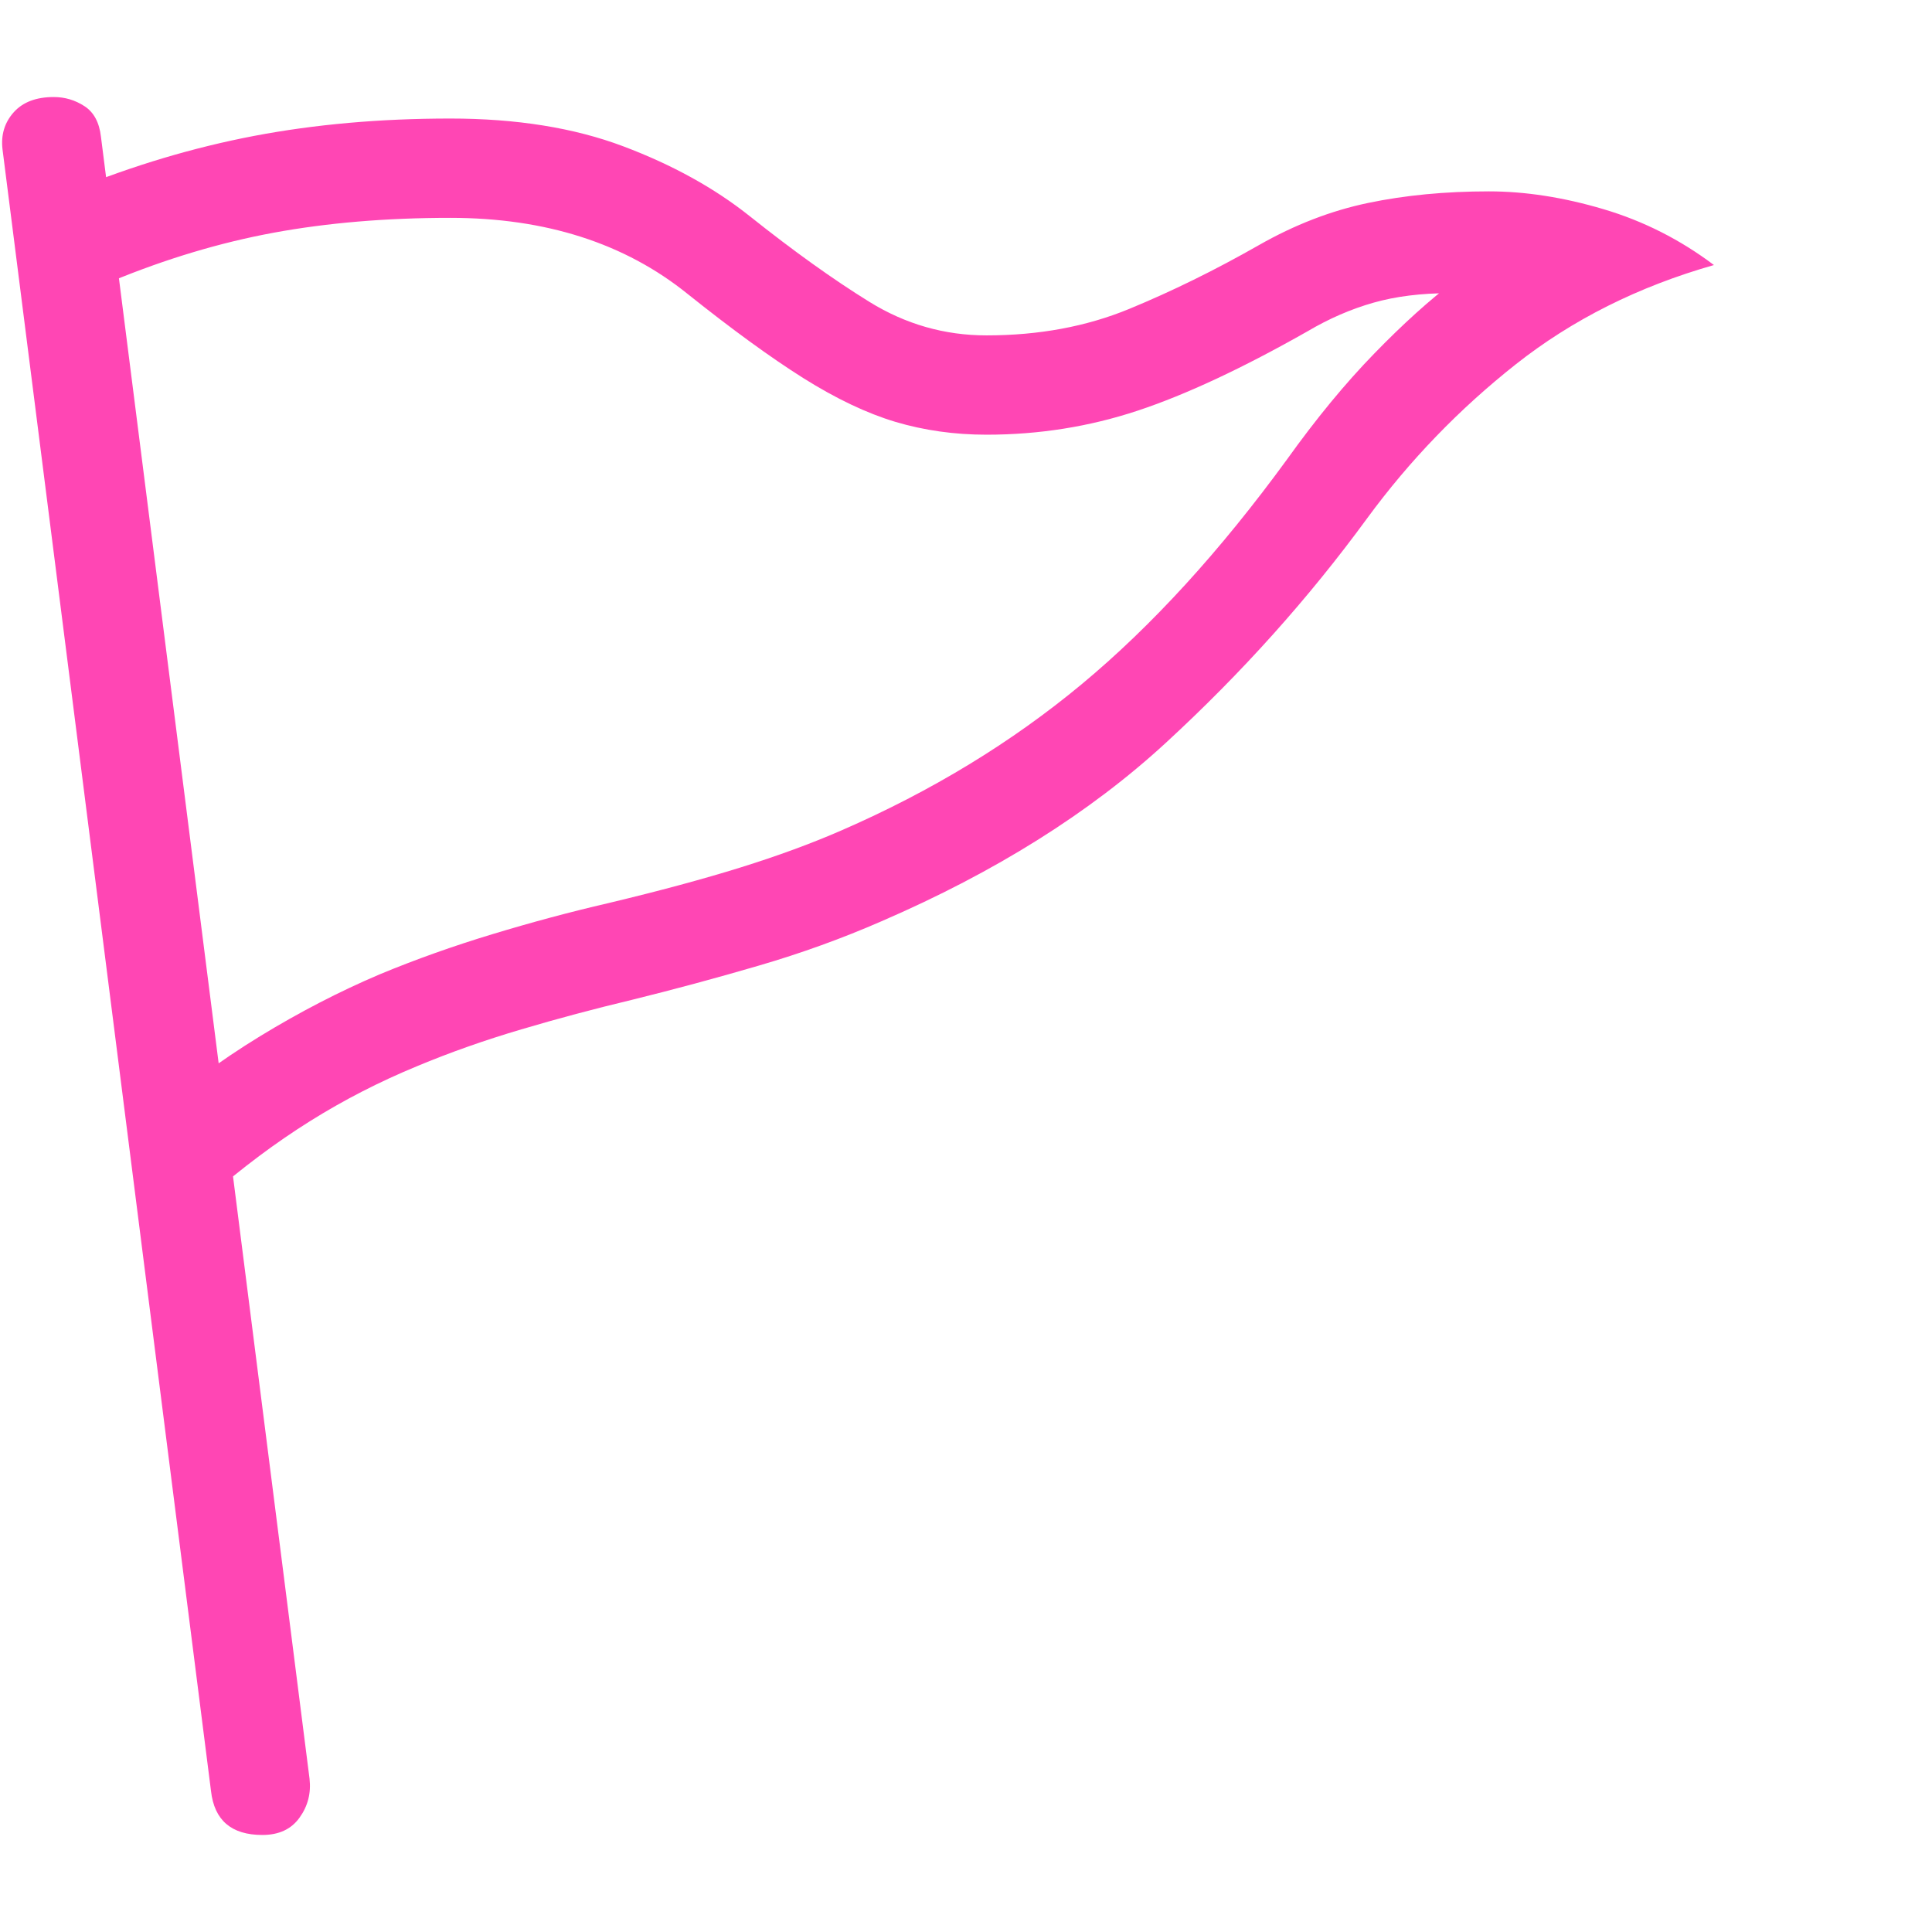 <svg version="1.1" xmlns="http://www.w3.org/2000/svg" style="fill:rgba(0,0,0,1.0)" width="256" height="256" viewBox="0 0 36.476 32.812"><path fill="rgb(255, 70, 180)" d="M3.938 20.766 L2.719 19.344 C3.427 18.729 4.156 18.193 4.906 17.734 C5.656 17.276 6.411 16.885 7.172 16.562 C7.849 16.281 8.557 16.029 9.297 15.805 C10.036 15.581 10.766 15.385 11.484 15.219 C12.443 14.99 13.273 14.766 13.977 14.547 C14.68 14.328 15.318 14.094 15.891 13.844 C17.589 13.104 19.099 12.185 20.422 11.086 C21.745 9.987 23.036 8.573 24.297 6.844 C24.849 6.073 25.398 5.406 25.945 4.844 C26.492 4.281 27 3.823 27.469 3.469 L27.75 3.719 C27.688 3.708 27.625 3.703 27.562 3.703 C27.5 3.703 27.438 3.703 27.375 3.703 C26.833 3.703 26.352 3.763 25.93 3.883 C25.508 4.003 25.094 4.182 24.688 4.422 C23.458 5.12 22.388 5.62 21.477 5.922 C20.565 6.224 19.615 6.375 18.625 6.375 C18.021 6.375 17.448 6.294 16.906 6.133 C16.365 5.971 15.784 5.695 15.164 5.305 C14.544 4.914 13.818 4.385 12.984 3.719 C11.797 2.76 10.302 2.281 8.5 2.281 C7.292 2.281 6.18 2.375 5.164 2.562 C4.148 2.75 3.125 3.057 2.094 3.484 L1.391 1.75 C2.516 1.292 3.651 0.953 4.797 0.734 C5.943 0.516 7.177 0.406 8.5 0.406 C9.75 0.406 10.839 0.581 11.766 0.93 C12.693 1.279 13.49 1.719 14.156 2.25 C14.979 2.906 15.732 3.445 16.414 3.867 C17.096 4.289 17.833 4.5 18.625 4.5 C19.615 4.5 20.513 4.333 21.32 4 C22.128 3.667 22.943 3.266 23.766 2.797 C24.443 2.411 25.13 2.146 25.828 2 C26.526 1.854 27.286 1.781 28.109 1.781 C28.797 1.781 29.518 1.893 30.273 2.117 C31.029 2.341 31.724 2.693 32.359 3.172 C30.932 3.578 29.685 4.203 28.617 5.047 C27.549 5.891 26.615 6.859 25.812 7.953 C24.708 9.464 23.44 10.878 22.008 12.195 C20.576 13.513 18.786 14.635 16.641 15.562 C15.901 15.885 15.13 16.164 14.328 16.398 C13.526 16.633 12.724 16.849 11.922 17.047 C11.224 17.214 10.531 17.398 9.844 17.602 C9.156 17.805 8.5 18.036 7.875 18.297 C7.167 18.589 6.492 18.935 5.852 19.336 C5.211 19.737 4.573 20.214 3.938 20.766 Z M4.953 32.812 C4.37 32.812 4.047 32.536 3.984 31.984 L0.047 0.984 C0.016 0.714 0.086 0.482 0.258 0.289 C0.43 0.096 0.682 -0 1.016 -0 C1.224 -0 1.417 0.057 1.594 0.172 C1.771 0.286 1.875 0.479 1.906 0.75 L5.844 31.75 C5.875 32.021 5.813 32.266 5.656 32.484 C5.5 32.703 5.266 32.812 4.953 32.812 Z M36.516 27.344" /></svg>